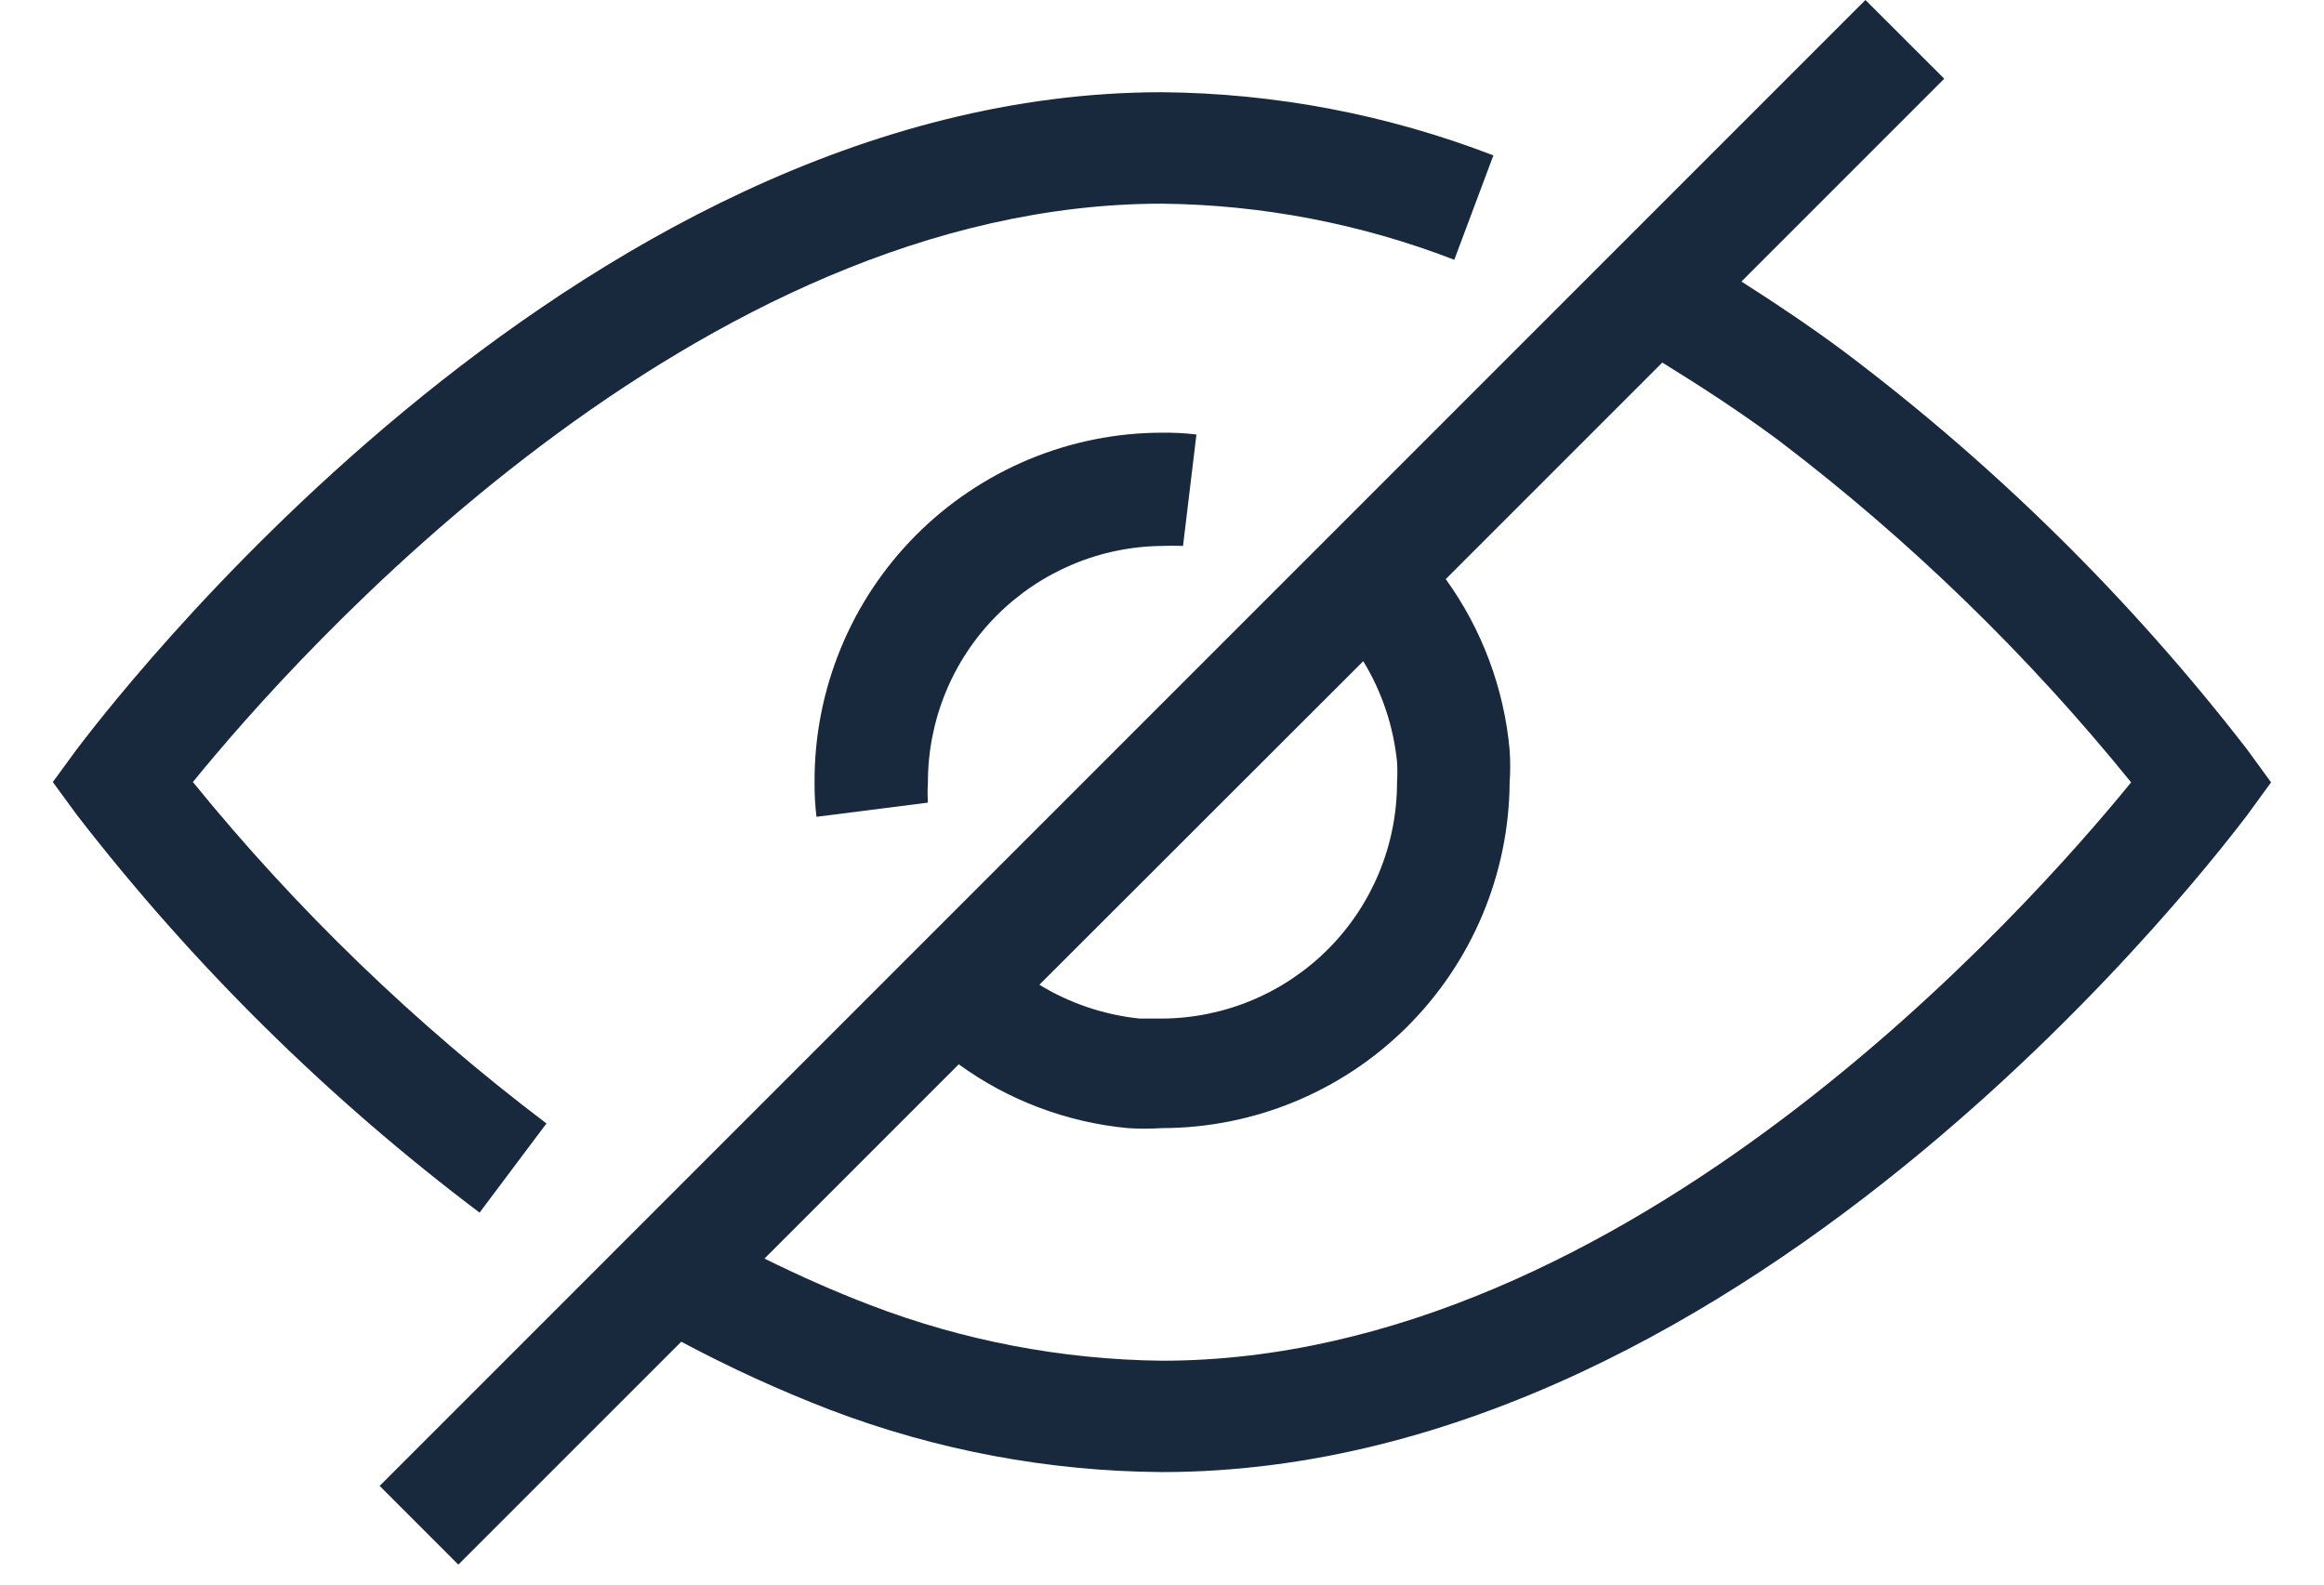 <svg width="22" height="15" viewBox="0 0 22 15" fill="none" xmlns="http://www.w3.org/2000/svg">
<path d="M11.002 5.168C11.068 5.165 11.134 5.165 11.199 5.168L11.326 4.113C11.219 4.1 11.111 4.095 11.002 4.096C10.569 4.096 10.14 4.182 9.739 4.349C9.339 4.516 8.976 4.76 8.67 5.067C8.364 5.375 8.122 5.739 7.958 6.14C7.793 6.542 7.709 6.971 7.711 7.405C7.71 7.514 7.716 7.623 7.729 7.732L8.784 7.598C8.78 7.534 8.78 7.469 8.784 7.405C8.784 6.815 9.017 6.248 9.432 5.83C9.848 5.411 10.412 5.173 11.002 5.168Z" fill="#18283D"/>
<path d="M5.173 10.635C3.932 9.696 2.808 8.611 1.826 7.403C2.803 6.2 6.594 1.928 11 1.928C11.947 1.938 12.884 2.118 13.767 2.459L14.137 1.471C13.135 1.085 12.073 0.882 11 0.873C5.374 0.873 0.915 6.851 0.729 7.09L0.5 7.403L0.729 7.716C1.826 9.134 3.108 10.4 4.54 11.479L5.173 10.635Z" fill="#18283D"/>
<path d="M21.271 7.093C20.173 5.674 18.892 4.409 17.459 3.33C17.142 3.094 16.816 2.876 16.485 2.665L18.405 0.745L17.659 0L3.594 14.066L4.339 14.811L6.449 12.701C6.904 12.944 7.374 13.159 7.856 13.345C8.86 13.728 9.925 13.928 10.999 13.935C16.626 13.935 21.084 7.958 21.271 7.719L21.499 7.406L21.271 7.093ZM13.225 7.212C13.229 7.277 13.229 7.341 13.225 7.406C13.225 7.997 12.991 8.564 12.574 8.983C12.157 9.402 11.591 9.639 10.999 9.642H10.788C10.452 9.607 10.128 9.498 9.839 9.322L12.905 6.259C13.082 6.549 13.191 6.875 13.225 7.212ZM10.999 12.881C10.054 12.87 9.118 12.692 8.235 12.353C7.905 12.227 7.571 12.079 7.237 11.914L9.076 10.075C9.545 10.416 10.098 10.624 10.676 10.679C10.784 10.686 10.892 10.686 10.999 10.679C11.869 10.678 12.703 10.334 13.319 9.721C13.936 9.107 14.285 8.275 14.291 7.406C14.298 7.304 14.298 7.201 14.291 7.1C14.238 6.516 14.029 5.957 13.686 5.482L15.736 3.432C16.112 3.664 16.485 3.907 16.844 4.174C18.079 5.114 19.197 6.199 20.174 7.406C19.196 8.608 15.405 12.881 10.999 12.881Z" fill="#18283D"/>
</svg>
